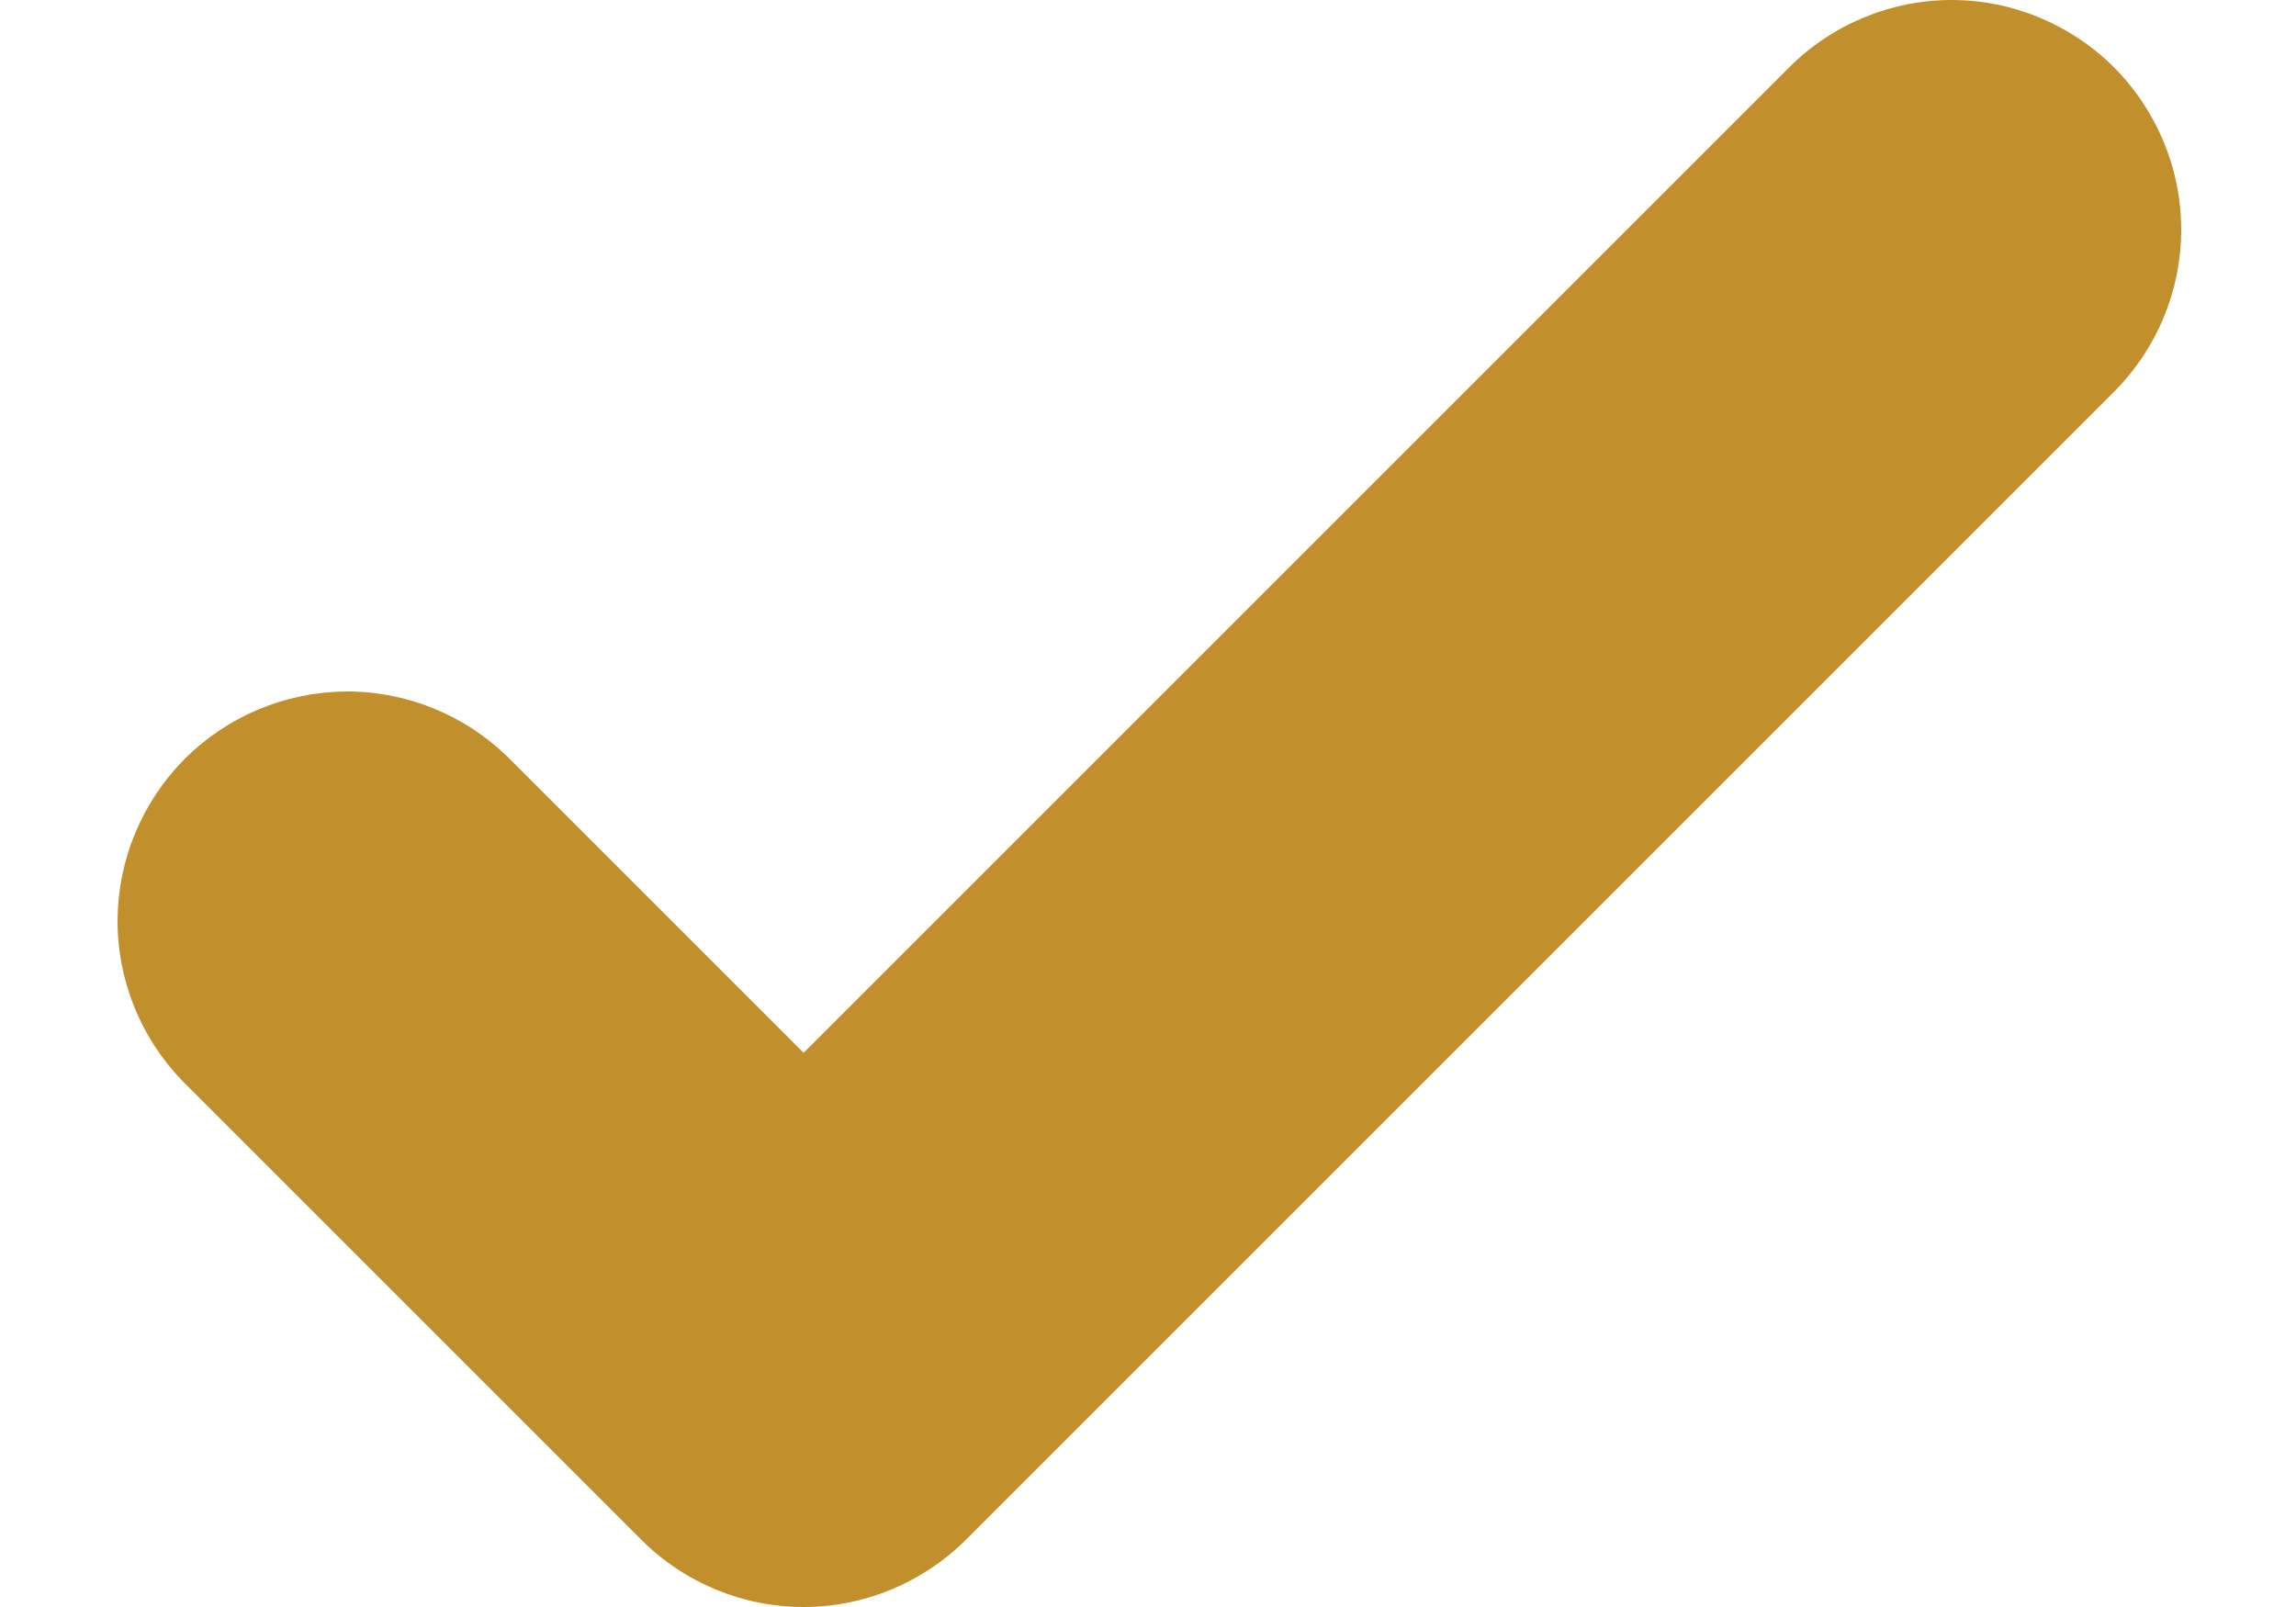 <svg width="10" height="7" viewBox="0 0 10 7" fill="none" xmlns="http://www.w3.org/2000/svg">
<path d="M9.207 0.293C9.394 0.481 9.5 0.735 9.5 1C9.5 1.265 9.394 1.52 9.207 1.707L4.207 6.707C4.019 6.894 3.765 7 3.5 7C3.235 7 2.98 6.894 2.793 6.707L0.793 4.707C0.611 4.518 0.51 4.266 0.512 4.004C0.515 3.741 0.62 3.491 0.805 3.305C0.991 3.12 1.241 3.015 1.504 3.012C1.766 3.01 2.018 3.111 2.207 3.293L3.5 4.586L7.793 0.293C7.98 0.106 8.235 0 8.5 0C8.765 0 9.019 0.106 9.207 0.293Z" fill="#C18F2C"/>
</svg>
